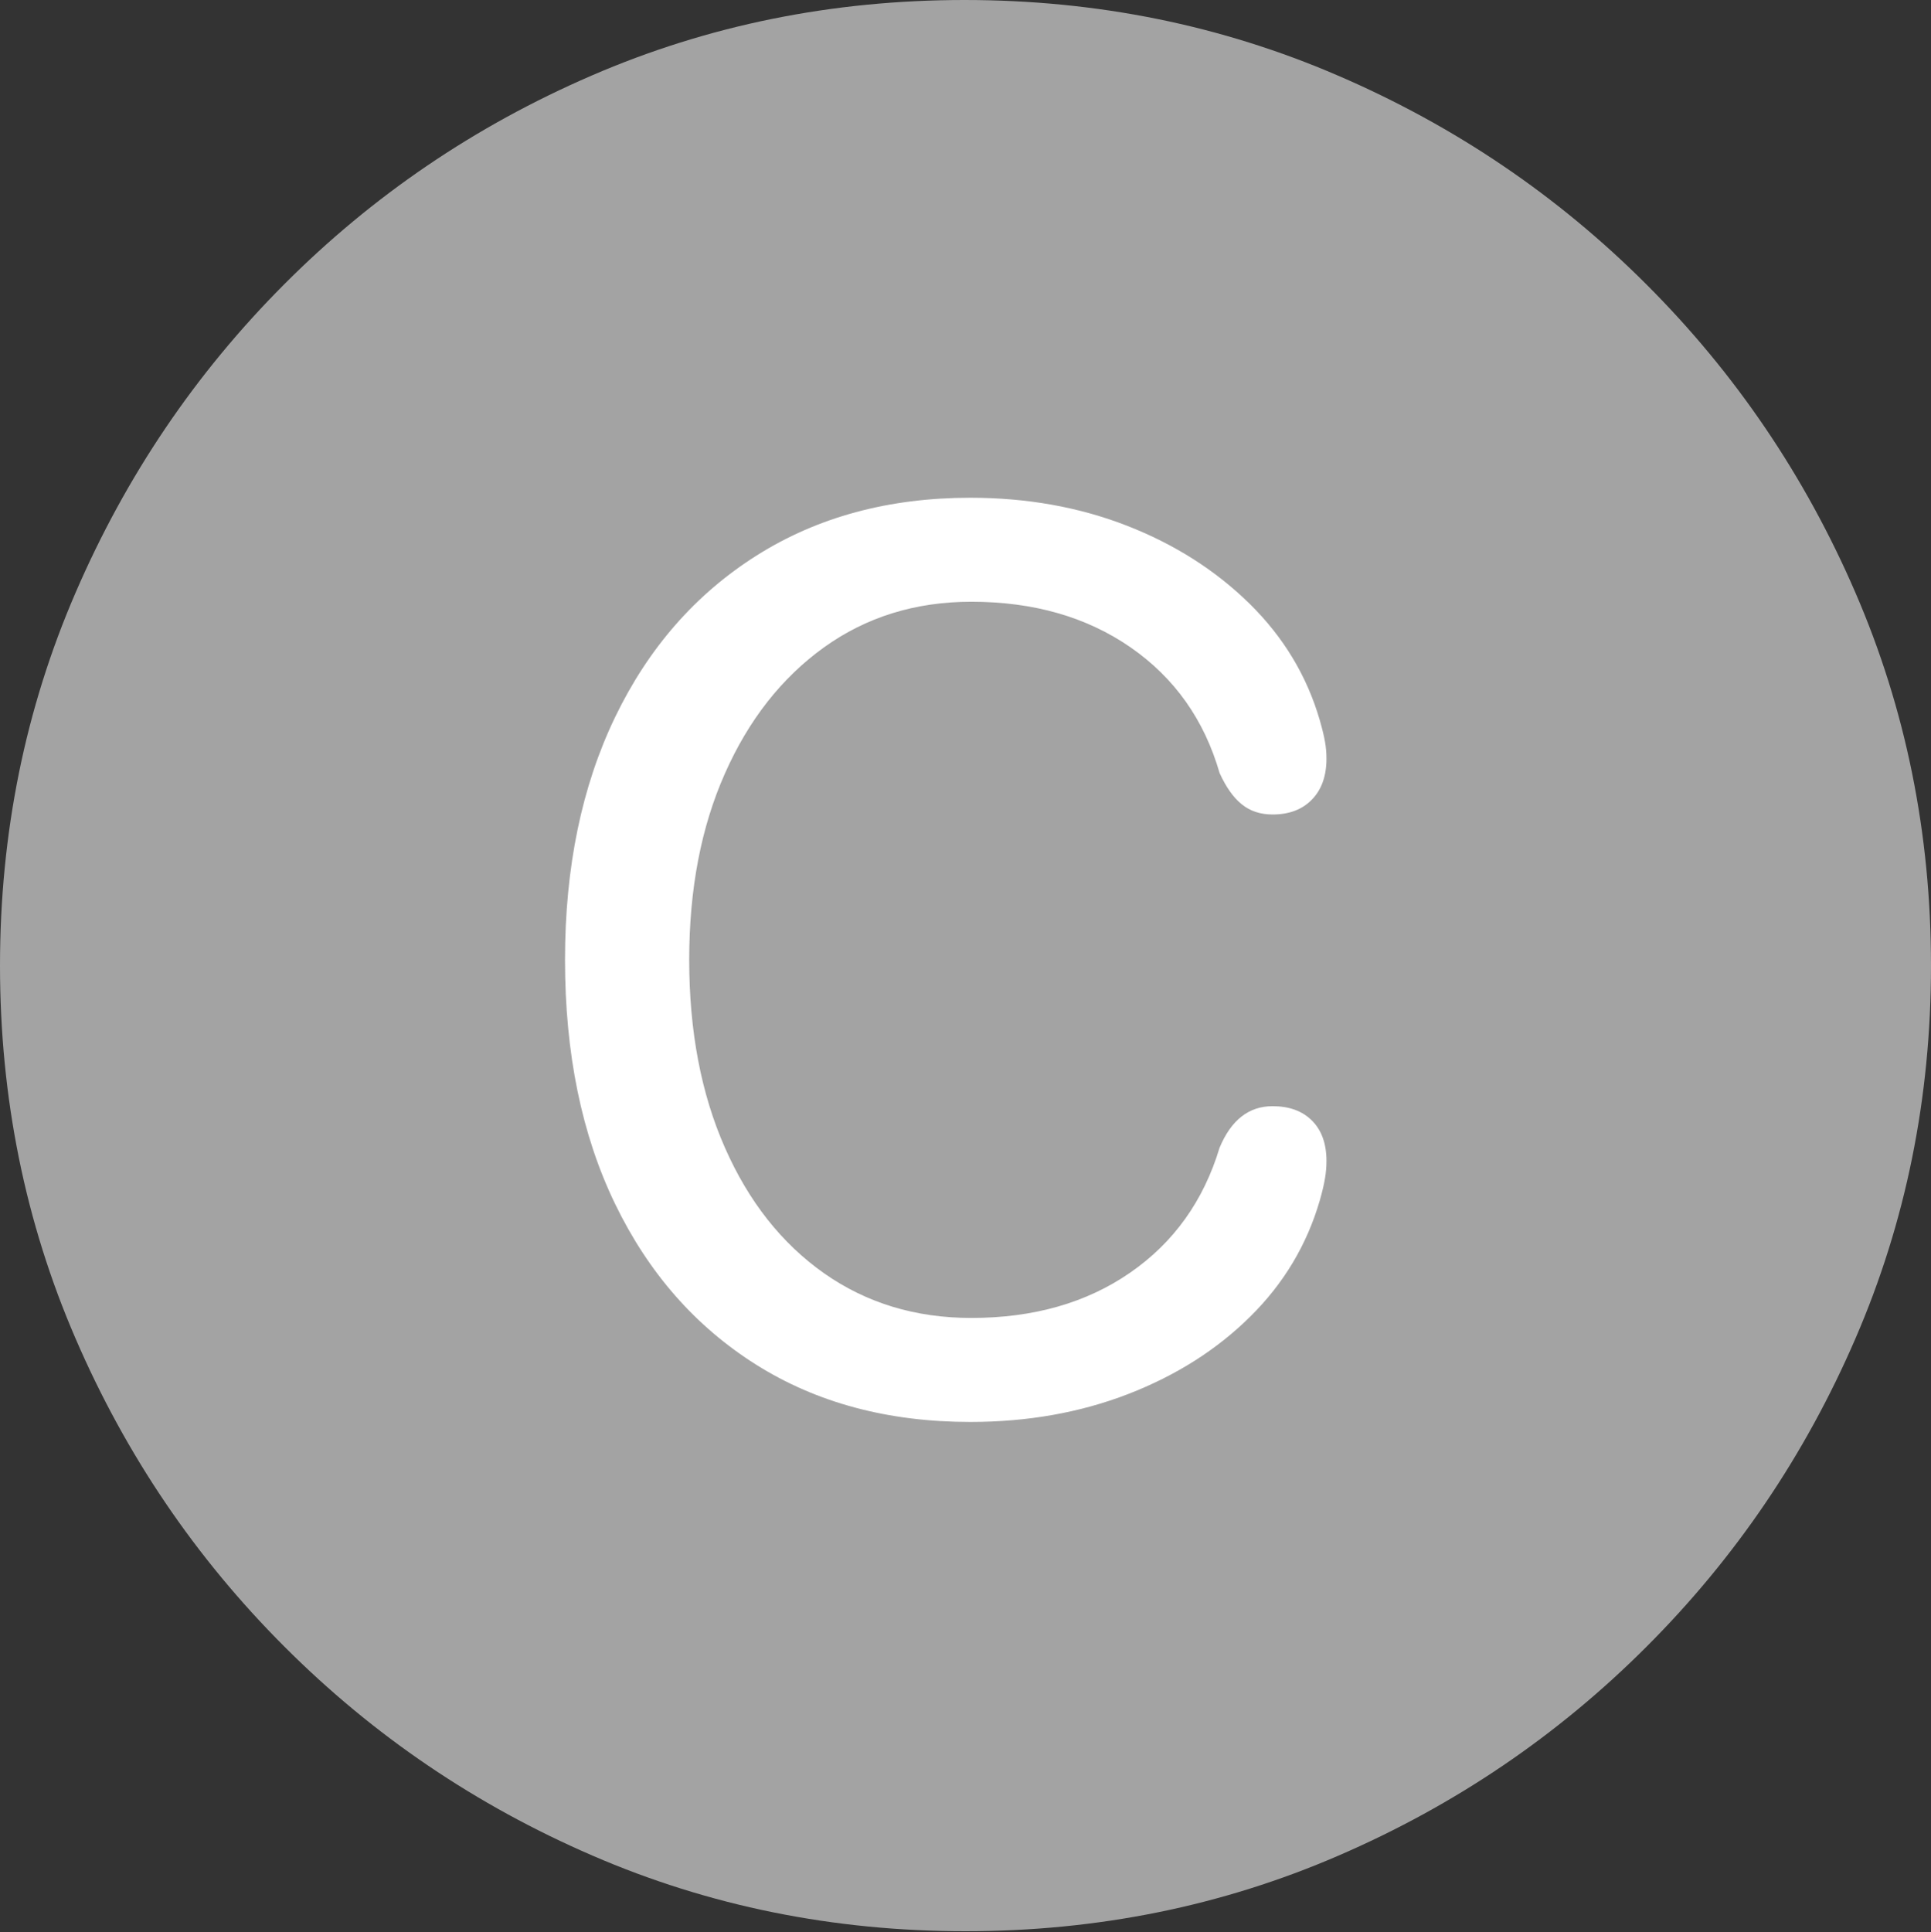 <svg width="19.59" height="19.6">
       <rect width="100%" height="100%" fill="#333333" stroke="none"/>
       <g>
              <rect height="19.6" opacity="0" width="19.59" x="0" y="0" />
              <path d="M9.795 19.59Q11.807 19.59 13.579 18.823Q15.352 18.057 16.704 16.704Q18.057 15.352 18.823 13.579Q19.59 11.807 19.59 9.795Q19.59 7.783 18.823 6.011Q18.057 4.238 16.704 2.886Q15.352 1.533 13.574 0.767Q11.797 0 9.785 0Q7.773 0 6.001 0.767Q4.229 1.533 2.881 2.886Q1.533 4.238 0.767 6.011Q0 7.783 0 9.795Q0 11.807 0.767 13.579Q1.533 15.352 2.886 16.704Q4.238 18.057 6.011 18.823Q7.783 19.59 9.795 19.59Z"
                     fill="rgba(255,255,255,0.55)" />
              <path d="M9.844 14.424Q8.594 14.424 7.671 13.843Q6.748 13.262 6.24 12.212Q5.732 11.162 5.732 9.736Q5.732 8.33 6.24 7.275Q6.748 6.221 7.676 5.635Q8.604 5.049 9.844 5.049Q10.703 5.049 11.431 5.332Q12.158 5.615 12.676 6.123Q13.193 6.631 13.389 7.305Q13.428 7.441 13.442 7.524Q13.457 7.607 13.457 7.695Q13.457 7.959 13.31 8.11Q13.164 8.262 12.91 8.262Q12.725 8.262 12.598 8.159Q12.471 8.057 12.373 7.842Q12.139 7.031 11.47 6.567Q10.801 6.104 9.854 6.104Q9.004 6.104 8.359 6.567Q7.715 7.031 7.354 7.847Q6.992 8.662 6.992 9.736Q6.992 10.82 7.354 11.641Q7.715 12.461 8.359 12.915Q9.004 13.369 9.854 13.369Q10.801 13.369 11.465 12.91Q12.129 12.451 12.373 11.641Q12.549 11.221 12.91 11.221Q13.164 11.221 13.31 11.367Q13.457 11.514 13.457 11.777Q13.457 11.865 13.442 11.953Q13.428 12.041 13.389 12.178Q13.193 12.852 12.685 13.354Q12.178 13.857 11.445 14.141Q10.713 14.424 9.844 14.424Z"
                     fill="#ffffff" />
       </g>
</svg>